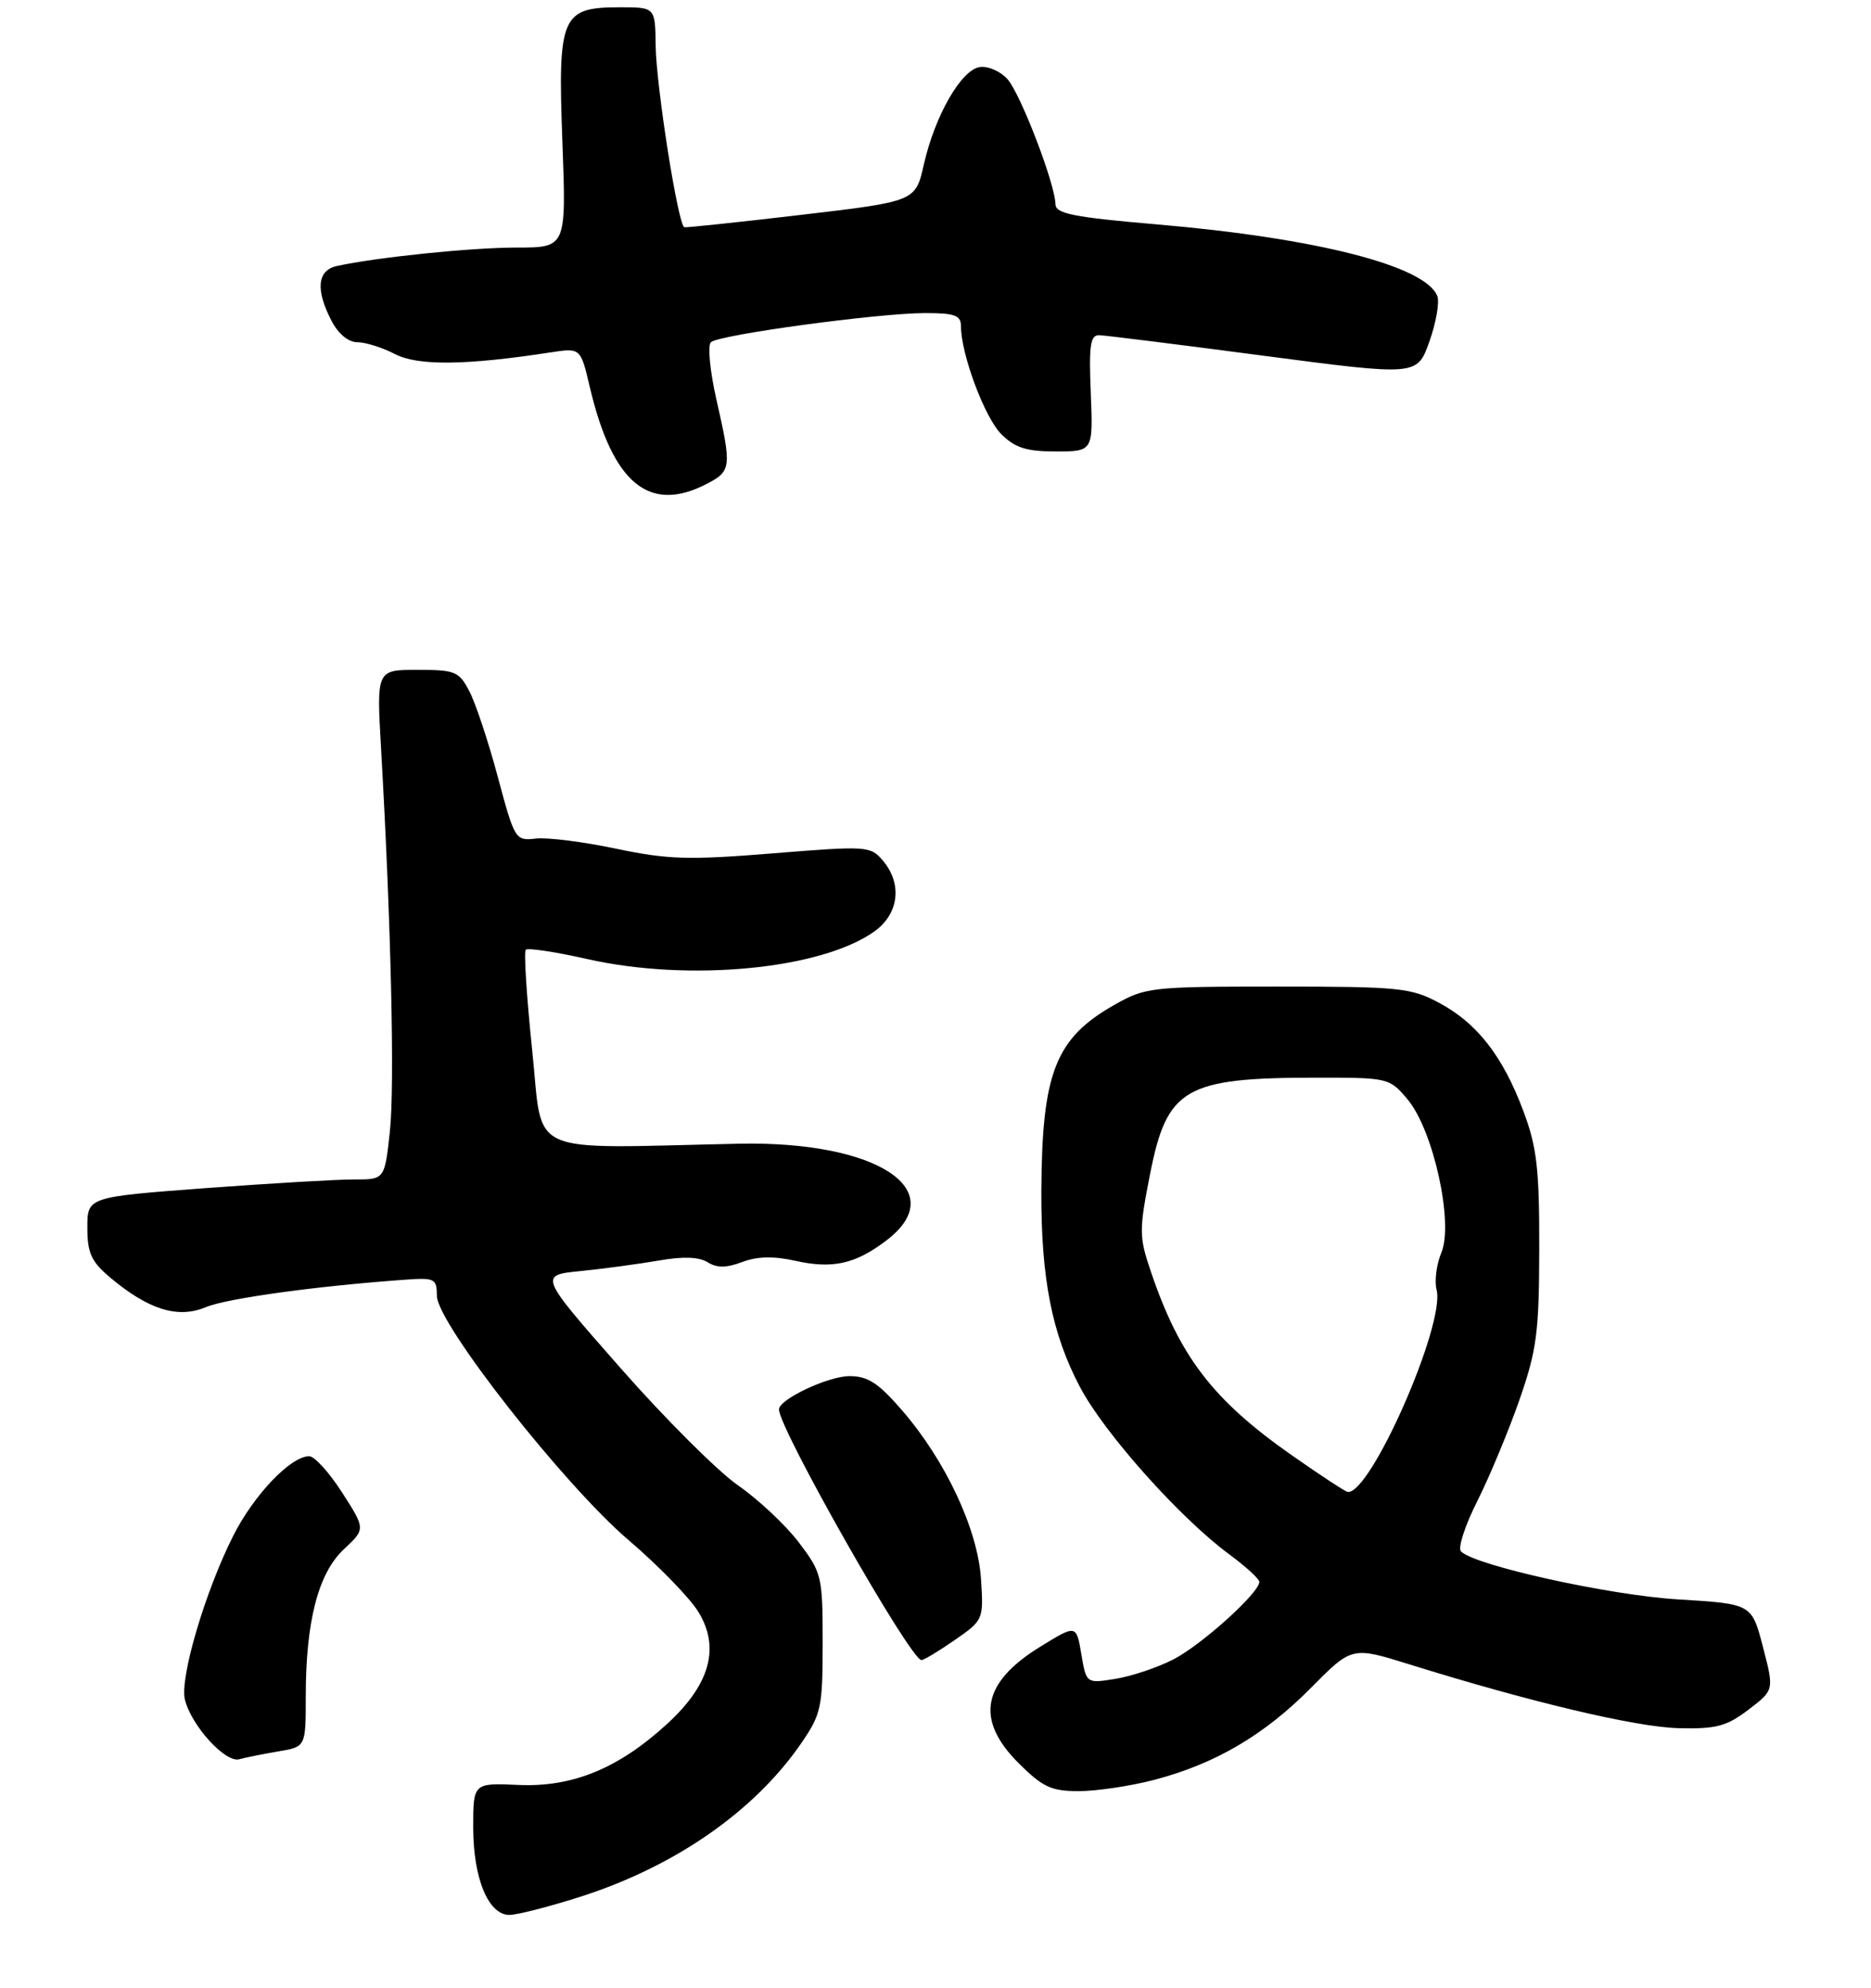 <?xml version="1.0" encoding="UTF-8" standalone="no"?>
<!DOCTYPE svg PUBLIC "-//W3C//DTD SVG 1.1//EN" "http://www.w3.org/Graphics/SVG/1.1/DTD/svg11.dtd" >
<svg xmlns="http://www.w3.org/2000/svg" xmlns:xlink="http://www.w3.org/1999/xlink" version="1.1" viewBox="0 0 257 273">
 <g >
 <path fill="currentColor"
d=" M 79.70 260.51 C 92.69 256.36 103.61 248.78 110.03 239.46 C 112.81 235.41 113.00 234.54 113.00 225.65 C 113.00 216.46 112.89 216.02 109.72 211.83 C 107.91 209.45 104.15 205.93 101.37 204.00 C 98.59 202.07 91.29 194.79 85.17 187.82 C 74.02 175.14 74.02 175.14 79.76 174.57 C 82.92 174.25 87.74 173.60 90.47 173.13 C 93.80 172.54 96.02 172.62 97.20 173.36 C 98.48 174.16 99.77 174.15 101.95 173.33 C 104.00 172.55 106.26 172.50 109.19 173.15 C 114.35 174.31 117.48 173.62 121.75 170.37 C 130.82 163.47 120.48 156.68 101.50 157.08 C 71.72 157.71 74.66 159.04 73.10 144.23 C 72.34 136.93 71.94 130.73 72.22 130.44 C 72.51 130.16 76.28 130.73 80.62 131.71 C 94.61 134.88 112.78 133.14 120.10 127.93 C 123.49 125.51 123.98 121.37 121.25 118.17 C 119.56 116.19 119.06 116.16 106.18 117.20 C 94.62 118.14 91.78 118.06 84.67 116.57 C 80.17 115.62 75.19 114.99 73.61 115.17 C 70.79 115.49 70.70 115.35 68.39 106.75 C 67.11 101.94 65.35 96.65 64.50 95.00 C 63.06 92.21 62.56 92.00 57.33 92.00 C 51.72 92.00 51.72 92.00 52.34 102.75 C 53.71 126.63 54.23 149.01 53.56 155.32 C 52.84 162.00 52.84 162.00 48.67 161.99 C 46.38 161.98 37.19 162.52 28.25 163.18 C 12.00 164.40 12.00 164.40 12.00 168.61 C 12.00 172.10 12.54 173.27 15.12 175.45 C 20.39 179.88 24.43 181.14 28.27 179.53 C 31.16 178.32 43.53 176.62 55.75 175.75 C 59.71 175.47 60.00 175.62 60.01 177.97 C 60.03 181.74 77.46 203.95 86.36 211.54 C 90.41 215.00 94.72 219.42 95.92 221.37 C 98.93 226.25 97.55 231.31 91.74 236.67 C 85.04 242.85 78.68 245.48 71.25 245.15 C 65.00 244.87 65.00 244.87 65.00 250.98 C 65.00 257.98 67.08 263.00 69.97 263.00 C 71.03 263.00 75.41 261.88 79.70 260.51 Z  M 158.47 244.47 C 166.90 242.27 173.63 238.33 180.08 231.81 C 185.70 226.13 185.70 226.13 193.60 228.59 C 210.22 233.77 224.73 237.21 230.57 237.35 C 235.75 237.48 237.16 237.10 240.17 234.81 C 243.70 232.13 243.70 232.13 242.16 226.20 C 240.62 220.28 240.62 220.28 230.56 219.67 C 221.13 219.11 202.62 215.02 200.68 213.08 C 200.22 212.62 201.23 209.51 202.92 206.17 C 204.60 202.82 207.20 196.58 208.70 192.29 C 211.10 185.39 211.41 183.01 211.43 171.50 C 211.45 160.53 211.11 157.58 209.27 152.65 C 206.44 145.07 202.91 140.53 197.69 137.74 C 193.80 135.66 192.23 135.50 175.50 135.50 C 158.14 135.50 157.34 135.59 153.09 138.00 C 144.97 142.60 143.12 147.31 143.04 163.57 C 142.99 175.55 144.49 183.20 148.34 190.49 C 151.69 196.85 162.10 208.51 168.88 213.50 C 171.12 215.15 172.96 216.84 172.98 217.25 C 173.02 218.73 165.01 225.96 161.13 227.93 C 158.96 229.04 155.39 230.23 153.20 230.58 C 149.21 231.22 149.21 231.22 148.53 227.17 C 147.84 223.11 147.84 223.11 142.85 226.19 C 134.89 231.09 133.94 236.17 139.88 242.12 C 143.22 245.45 144.39 246.00 148.17 246.00 C 150.60 246.00 155.23 245.31 158.47 244.47 Z  M 38.25 240.54 C 42.00 239.91 42.00 239.91 42.00 233.00 C 42.00 222.69 43.71 216.07 47.23 212.78 C 50.21 210.00 50.21 210.00 47.00 205.00 C 45.24 202.25 43.20 200.00 42.47 200.00 C 39.94 200.00 34.87 205.31 32.04 210.92 C 28.17 218.59 24.66 230.50 25.40 233.44 C 26.30 237.03 30.96 242.14 32.86 241.62 C 33.76 241.37 36.19 240.89 38.25 240.54 Z  M 131.14 225.25 C 135.07 222.53 135.11 222.45 134.75 216.87 C 134.31 210.07 129.91 200.65 123.95 193.75 C 120.66 189.94 119.22 189.00 116.67 189.00 C 113.75 189.01 107.00 192.19 107.00 193.57 C 107.00 196.22 125.06 228.00 126.57 228.00 C 126.91 228.00 128.96 226.76 131.14 225.25 Z  M 97.05 66.47 C 100.47 64.70 100.53 64.22 98.40 54.85 C 97.52 50.97 97.18 47.44 97.65 47.00 C 98.74 45.98 120.64 43.00 127.09 43.00 C 131.17 43.00 132.00 43.31 132.00 44.82 C 132.00 48.64 135.25 57.34 137.53 59.62 C 139.42 61.51 140.97 62.00 145.03 62.00 C 150.15 62.00 150.15 62.00 149.83 54.00 C 149.56 47.39 149.76 46.00 151.00 46.04 C 151.82 46.06 161.99 47.33 173.58 48.86 C 194.66 51.63 194.66 51.63 196.34 46.91 C 197.26 44.32 197.75 41.51 197.43 40.67 C 195.84 36.53 180.88 32.70 158.92 30.82 C 147.49 29.84 145.00 29.35 144.98 28.06 C 144.94 25.27 140.17 12.84 138.37 10.85 C 137.40 9.78 135.70 9.04 134.58 9.21 C 132.04 9.58 128.42 15.88 126.90 22.58 C 125.76 27.66 125.76 27.66 110.13 29.50 C 101.53 30.51 94.28 31.28 94.00 31.21 C 93.15 31.00 90.13 11.82 90.06 6.25 C 90.00 1.00 90.00 1.00 85.15 1.00 C 77.10 1.00 76.60 2.17 77.25 19.49 C 77.79 34.00 77.79 34.00 70.97 34.00 C 64.71 34.00 51.71 35.34 46.25 36.54 C 43.58 37.13 43.32 39.79 45.53 44.05 C 46.45 45.84 47.85 47.00 49.08 47.00 C 50.19 47.00 52.52 47.73 54.25 48.63 C 57.40 50.26 63.99 50.19 75.62 48.40 C 79.75 47.77 79.75 47.77 81.01 53.14 C 84.13 66.38 89.15 70.56 97.05 66.47 Z  M 177.50 199.91 C 166.60 192.29 162.02 186.32 158.05 174.55 C 156.45 169.82 156.45 168.97 158.00 161.11 C 160.31 149.46 162.80 148.02 180.66 148.01 C 190.72 148.00 190.85 148.03 193.34 150.99 C 196.88 155.20 199.69 167.92 197.99 172.03 C 197.31 173.65 197.02 175.96 197.33 177.14 C 198.56 181.87 188.19 205.40 185.10 204.90 C 184.77 204.85 181.35 202.61 177.50 199.91 Z "/>
</g>
</svg>